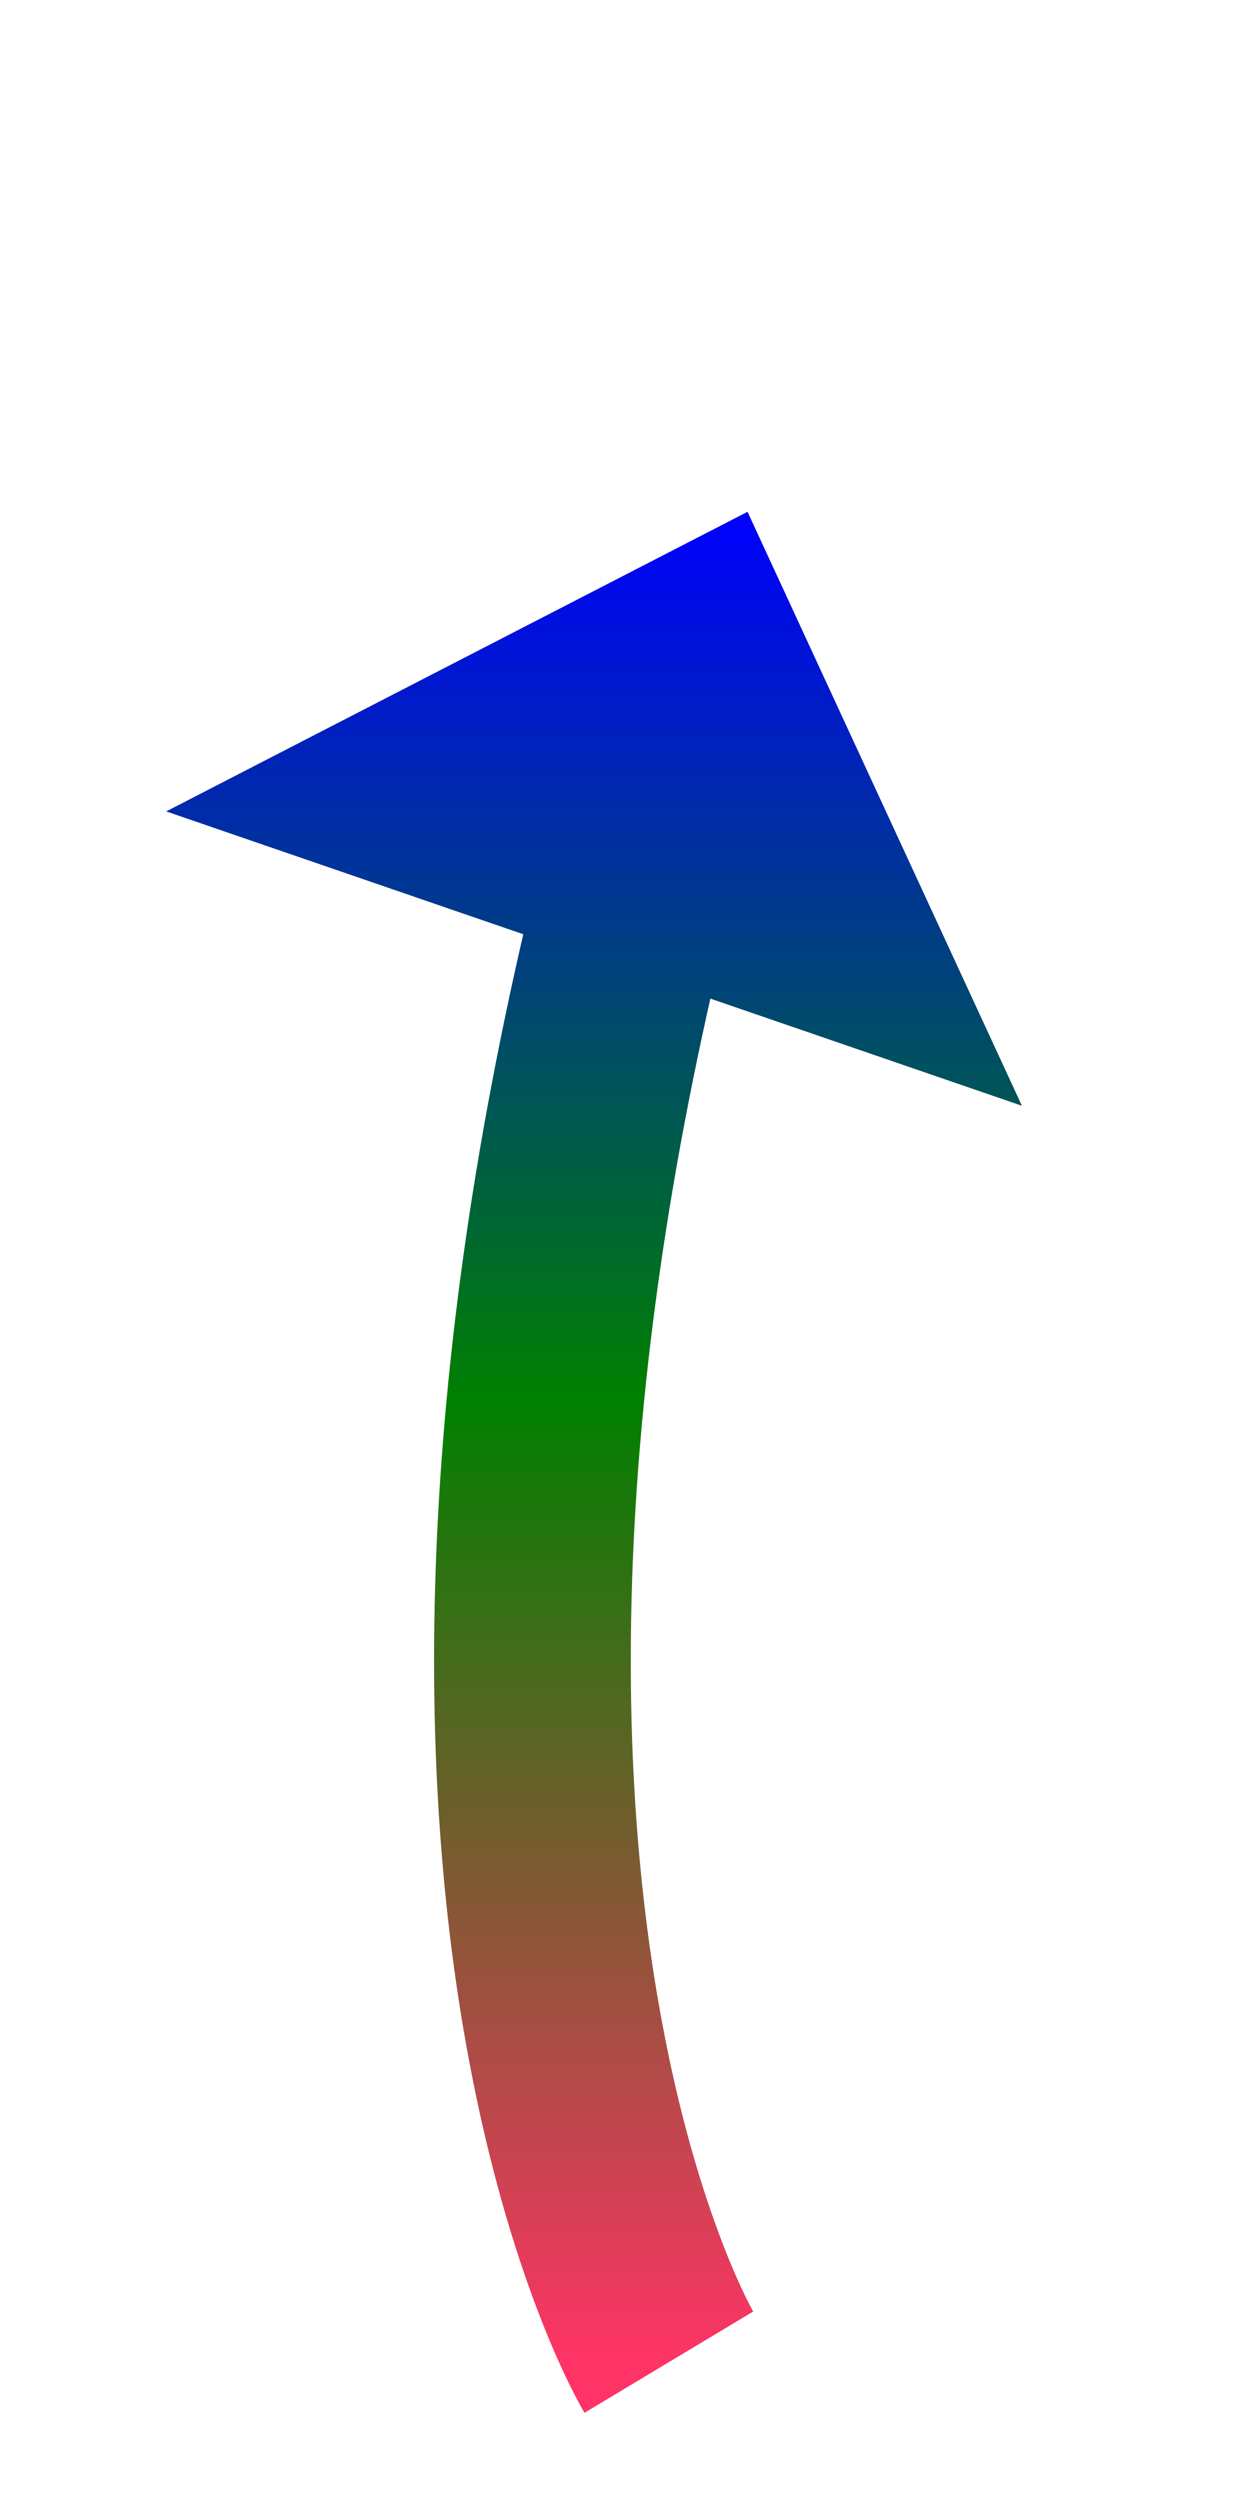 ﻿<?xml version="1.0" encoding="utf-8"?>
<svg version="1.1" xmlns:xlink="http://www.w3.org/1999/xlink" width="32px" height="63.5px" xmlns="http://www.w3.org/2000/svg">
  <defs>
    <linearGradient gradientUnits="userSpaceOnUse" x1="3" y1="0" x2="3" y2="47" id="LinearGradient297">
      <stop id="Stop298" stop-color="#0000ff" offset="0" />
      <stop id="Stop299" stop-color="#008000" offset="0.48" />
      <stop id="Stop300" stop-color="#ff3366" offset="1" />
    </linearGradient>
    <linearGradient gradientUnits="userSpaceOnUse" x1="3" y1="0" x2="3" y2="47" id="LinearGradient301">
      <stop id="Stop302" stop-color="#0000ff" offset="0" />
      <stop id="Stop303" stop-color="#008000" offset="0.48" />
      <stop id="Stop304" stop-color="#ff3366" offset="1" />
    </linearGradient>
  </defs>
  <g transform="matrix(1 0 0 1 -776 -9252 )">
    <path d="M 4 47  C 4 47  -3.38 34.7  3.394 8.614  " stroke-width="5" stroke="url(#LinearGradient297)" fill="none" transform="matrix(1 0 0 1 789 9265 )" />
    <path d="M 12.974 15.087  L 6 0  L -8.776 7.61  L 12.974 15.087  Z " fill-rule="nonzero" fill="url(#LinearGradient301)" stroke="none" transform="matrix(1 0 0 1 789 9265 )" />
  </g>
</svg>